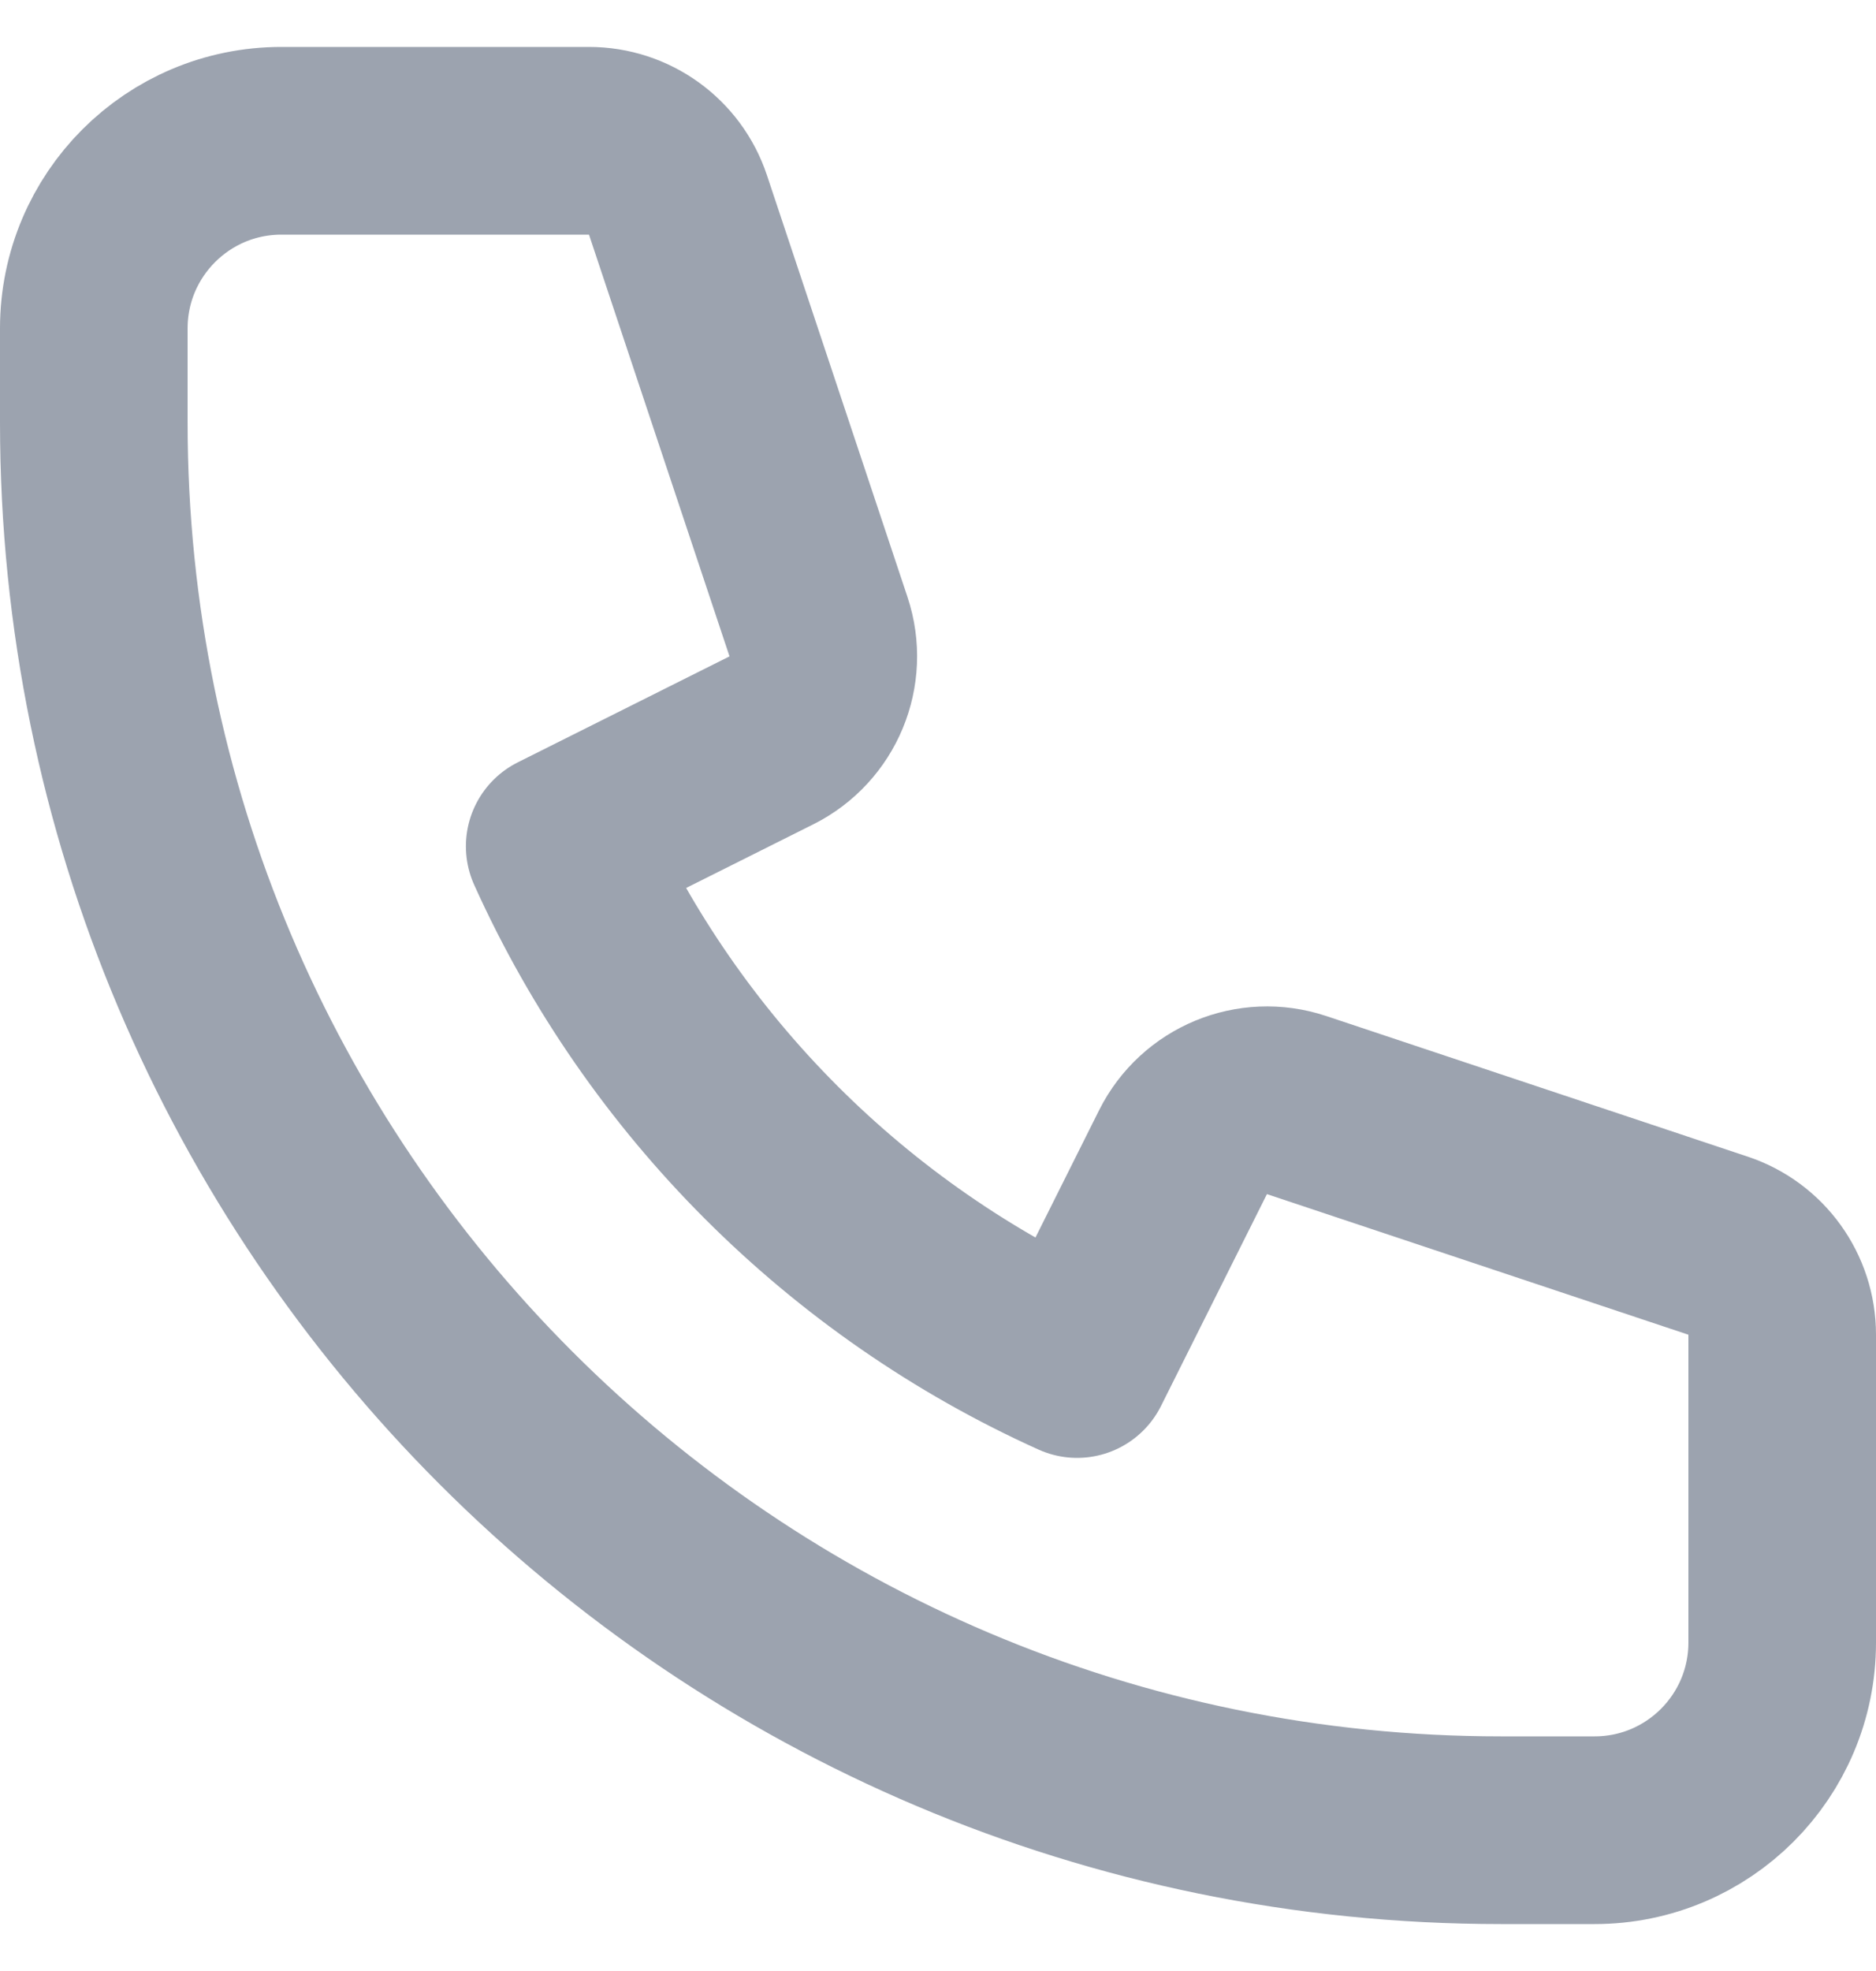 <svg width="20" height="21" viewBox="0 0 20 21" fill="none" xmlns="http://www.w3.org/2000/svg">
<path d="M1 3.5C1 2.395 1.895 1.5 3 1.5H6.279C6.71 1.5 7.092 1.775 7.228 2.184L8.726 6.677C8.883 7.149 8.669 7.665 8.224 7.888L5.967 9.017C7.069 11.461 9.039 13.431 11.483 14.533L12.612 12.276C12.835 11.831 13.351 11.617 13.823 11.774L18.316 13.272C18.725 13.408 19 13.79 19 14.221V17.5C19 18.605 18.105 19.5 17 19.5H16C7.716 19.5 1 12.784 1 4.5V3.5Z" stroke="#9CA3AF" stroke-width="2" stroke-linecap="round" stroke-linejoin="round"/>
</svg>
